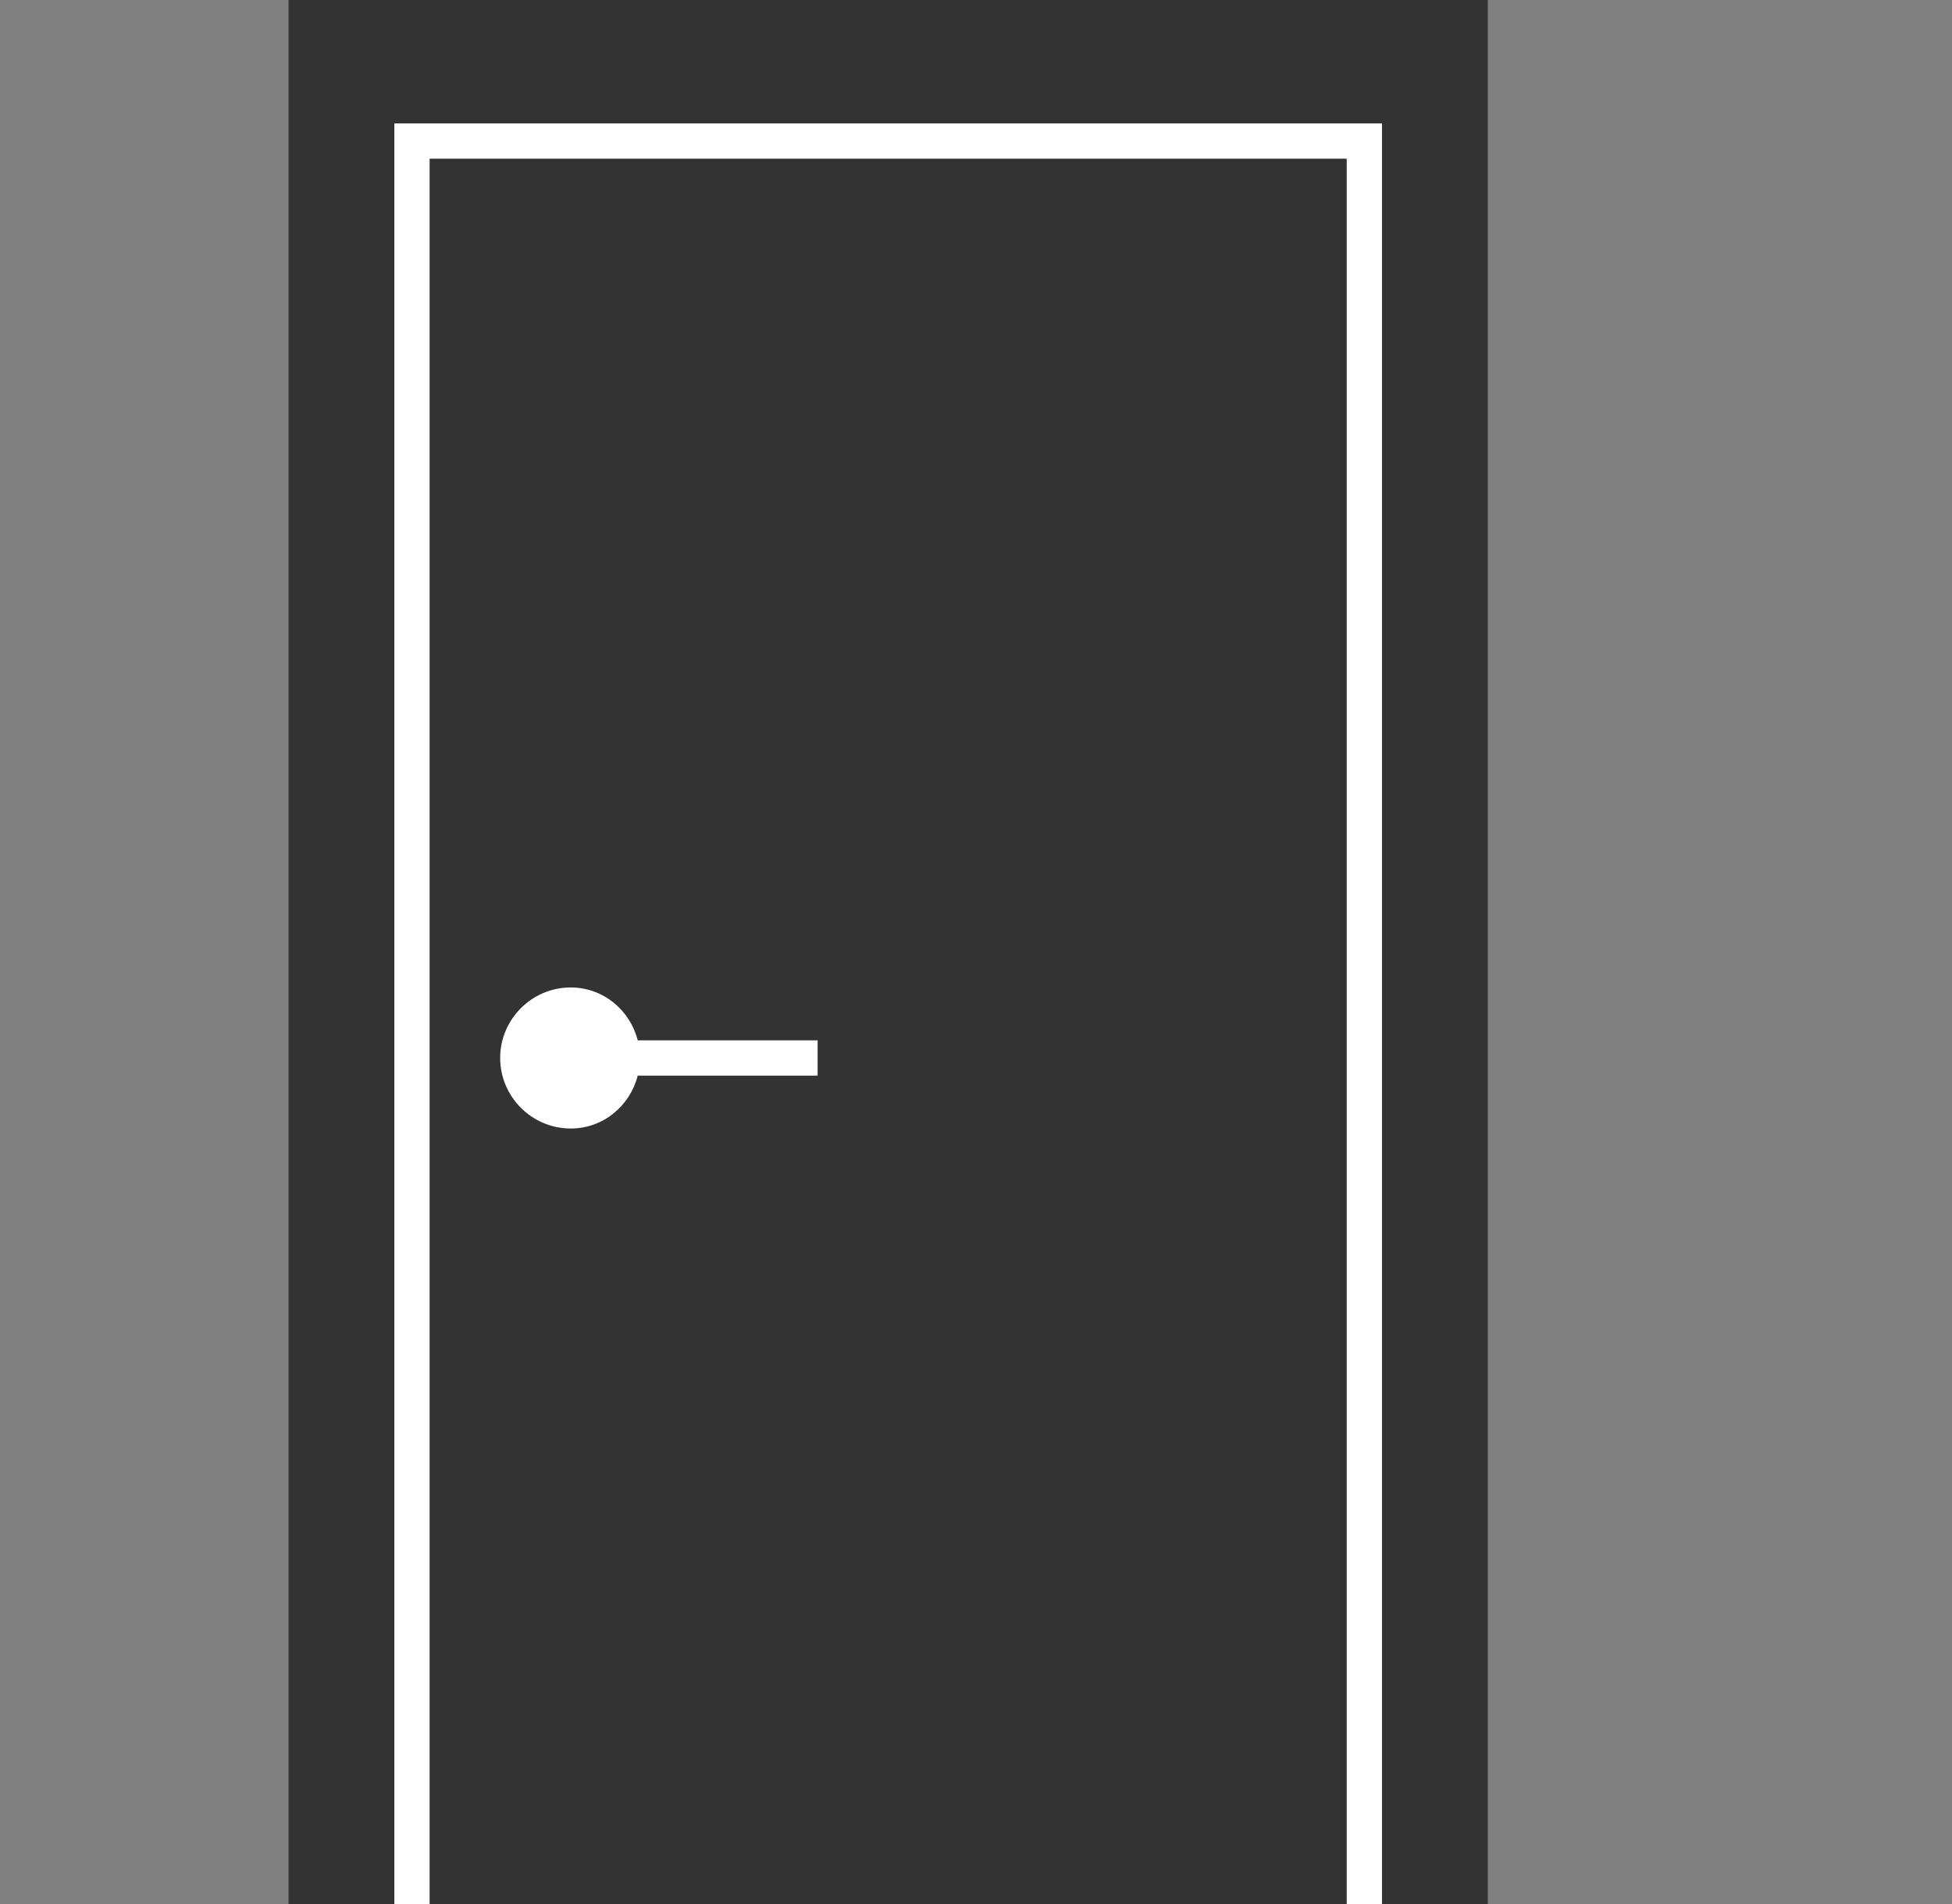 <?xml version="1.0" encoding="UTF-8"?><svg id="_レイヤー_1" xmlns="http://www.w3.org/2000/svg" viewBox="0 0 27.67 27"><rect x="0" y="0" width="27.67" height="27" fill="#808080" stroke="none"/><defs><style>.cls-1{fill:#fff;}.cls-2{fill:#333;}</style></defs><rect class="cls-2" x="4.09" width="17" height="27"/><path class="cls-1" d="M11.59,14.75h-2.55c-.11-.43-.49-.75-.95-.75-.55,0-1,.45-1,1s.45,1,1,1c.46,0,.84-.32,.95-.75h2.55v-.5Z"/><polygon class="cls-1" points="5.59 1.75 5.59 2 5.59 2.25 5.59 27 6.09 27 6.09 2.25 19.09 2.25 19.09 27 19.59 27 19.59 2.25 19.59 2 19.59 1.75 5.59 1.75"/></svg>